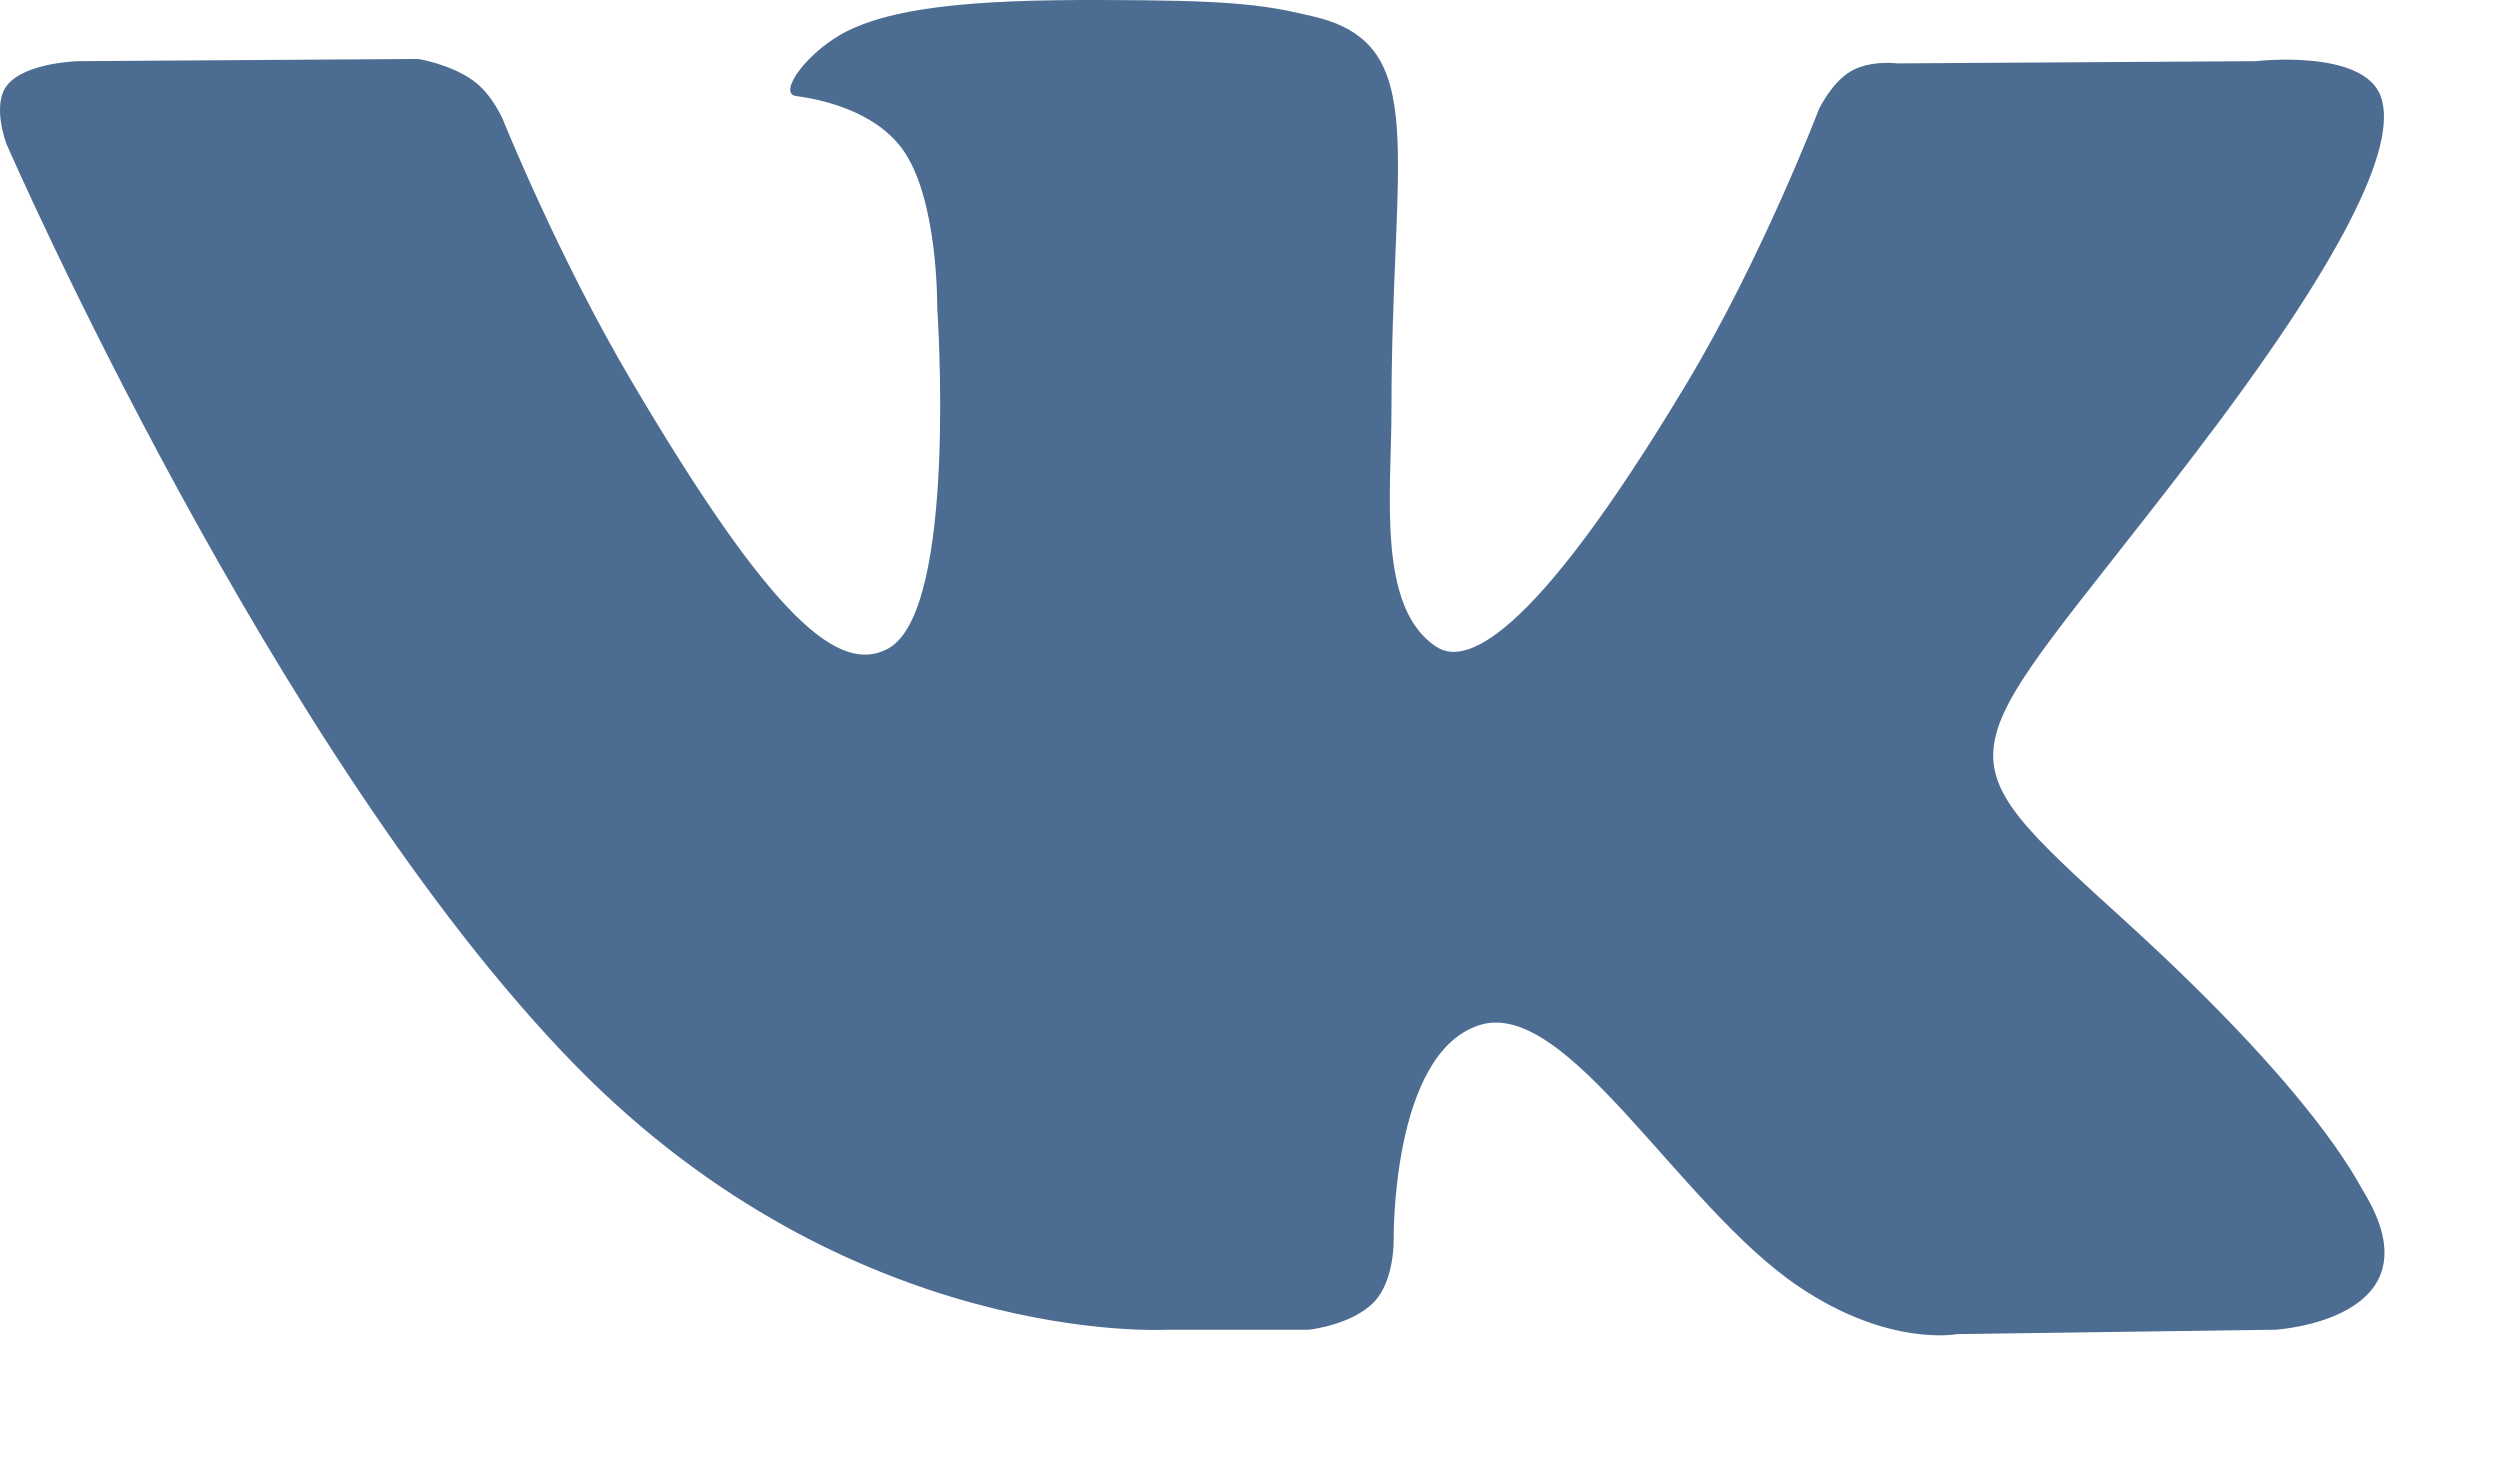 <?xml version="1.0" encoding="UTF-8"?>
<svg width="17px" height="10px" viewBox="0 0 17 10" version="1.1" xmlns="http://www.w3.org/2000/svg" xmlns:xlink="http://www.w3.org/1999/xlink">
    <!-- Generator: Sketch 50.2 (55047) - http://www.bohemiancoding.com/sketch -->
    <title>Shape</title>
    <desc>Created with Sketch.</desc>
    <defs></defs>
    <g id="0.-UI-kit-" stroke="none" stroke-width="1" fill="none" fill-rule="evenodd">
        <g id="0.-Cuts.-Desktop" transform="translate(-1151, -4125)" fill="#4C6C91">
            <g id="Group-27" transform="translate(320, 3890)">
                <g id="Group-87" transform="translate(388, 220)">
                    <g id="Group-80" transform="translate(398, 12)">
                        <path d="M53.902,12.042 C53.902,12.042 54.195,12.01 54.345,11.852 C54.482,11.707 54.477,11.434 54.477,11.434 C54.477,11.434 54.459,10.158 55.063,9.97 C55.657,9.785 56.421,11.204 57.232,11.749 C57.844,12.162 58.308,12.072 58.308,12.072 L60.474,12.042 C60.474,12.042 61.607,11.974 61.07,11.099 C61.025,11.028 60.757,10.452 59.46,9.271 C58.101,8.034 58.284,8.234 59.919,6.094 C60.915,4.791 61.313,3.995 61.189,3.655 C61.071,3.33 60.338,3.416 60.338,3.416 L57.9,3.431 C57.9,3.431 57.719,3.407 57.585,3.485 C57.454,3.562 57.369,3.742 57.369,3.742 C57.369,3.742 56.984,4.75 56.469,5.608 C55.384,7.417 54.95,7.513 54.772,7.401 C54.359,7.139 54.462,6.348 54.462,5.787 C54.462,4.033 54.733,3.302 53.935,3.113 C53.67,3.05 53.475,3.009 52.797,3.002 C51.927,2.993 51.191,3.005 50.774,3.205 C50.496,3.338 50.282,3.636 50.413,3.653 C50.574,3.674 50.939,3.749 51.132,4.008 C51.382,4.342 51.373,5.091 51.373,5.091 C51.373,5.091 51.517,7.155 51.038,7.411 C50.71,7.587 50.259,7.228 49.291,5.586 C48.795,4.746 48.421,3.816 48.421,3.816 C48.421,3.816 48.349,3.643 48.219,3.549 C48.063,3.436 47.845,3.401 47.845,3.401 L45.529,3.416 C45.529,3.416 45.18,3.425 45.053,3.574 C44.939,3.706 45.044,3.979 45.044,3.979 C45.044,3.979 46.858,8.144 48.912,10.244 C50.795,12.168 52.933,12.042 52.933,12.042 L53.902,12.042 Z" id="Shape"></path>
                    </g>
                </g>
            </g>
        </g>
    </g>
</svg>
